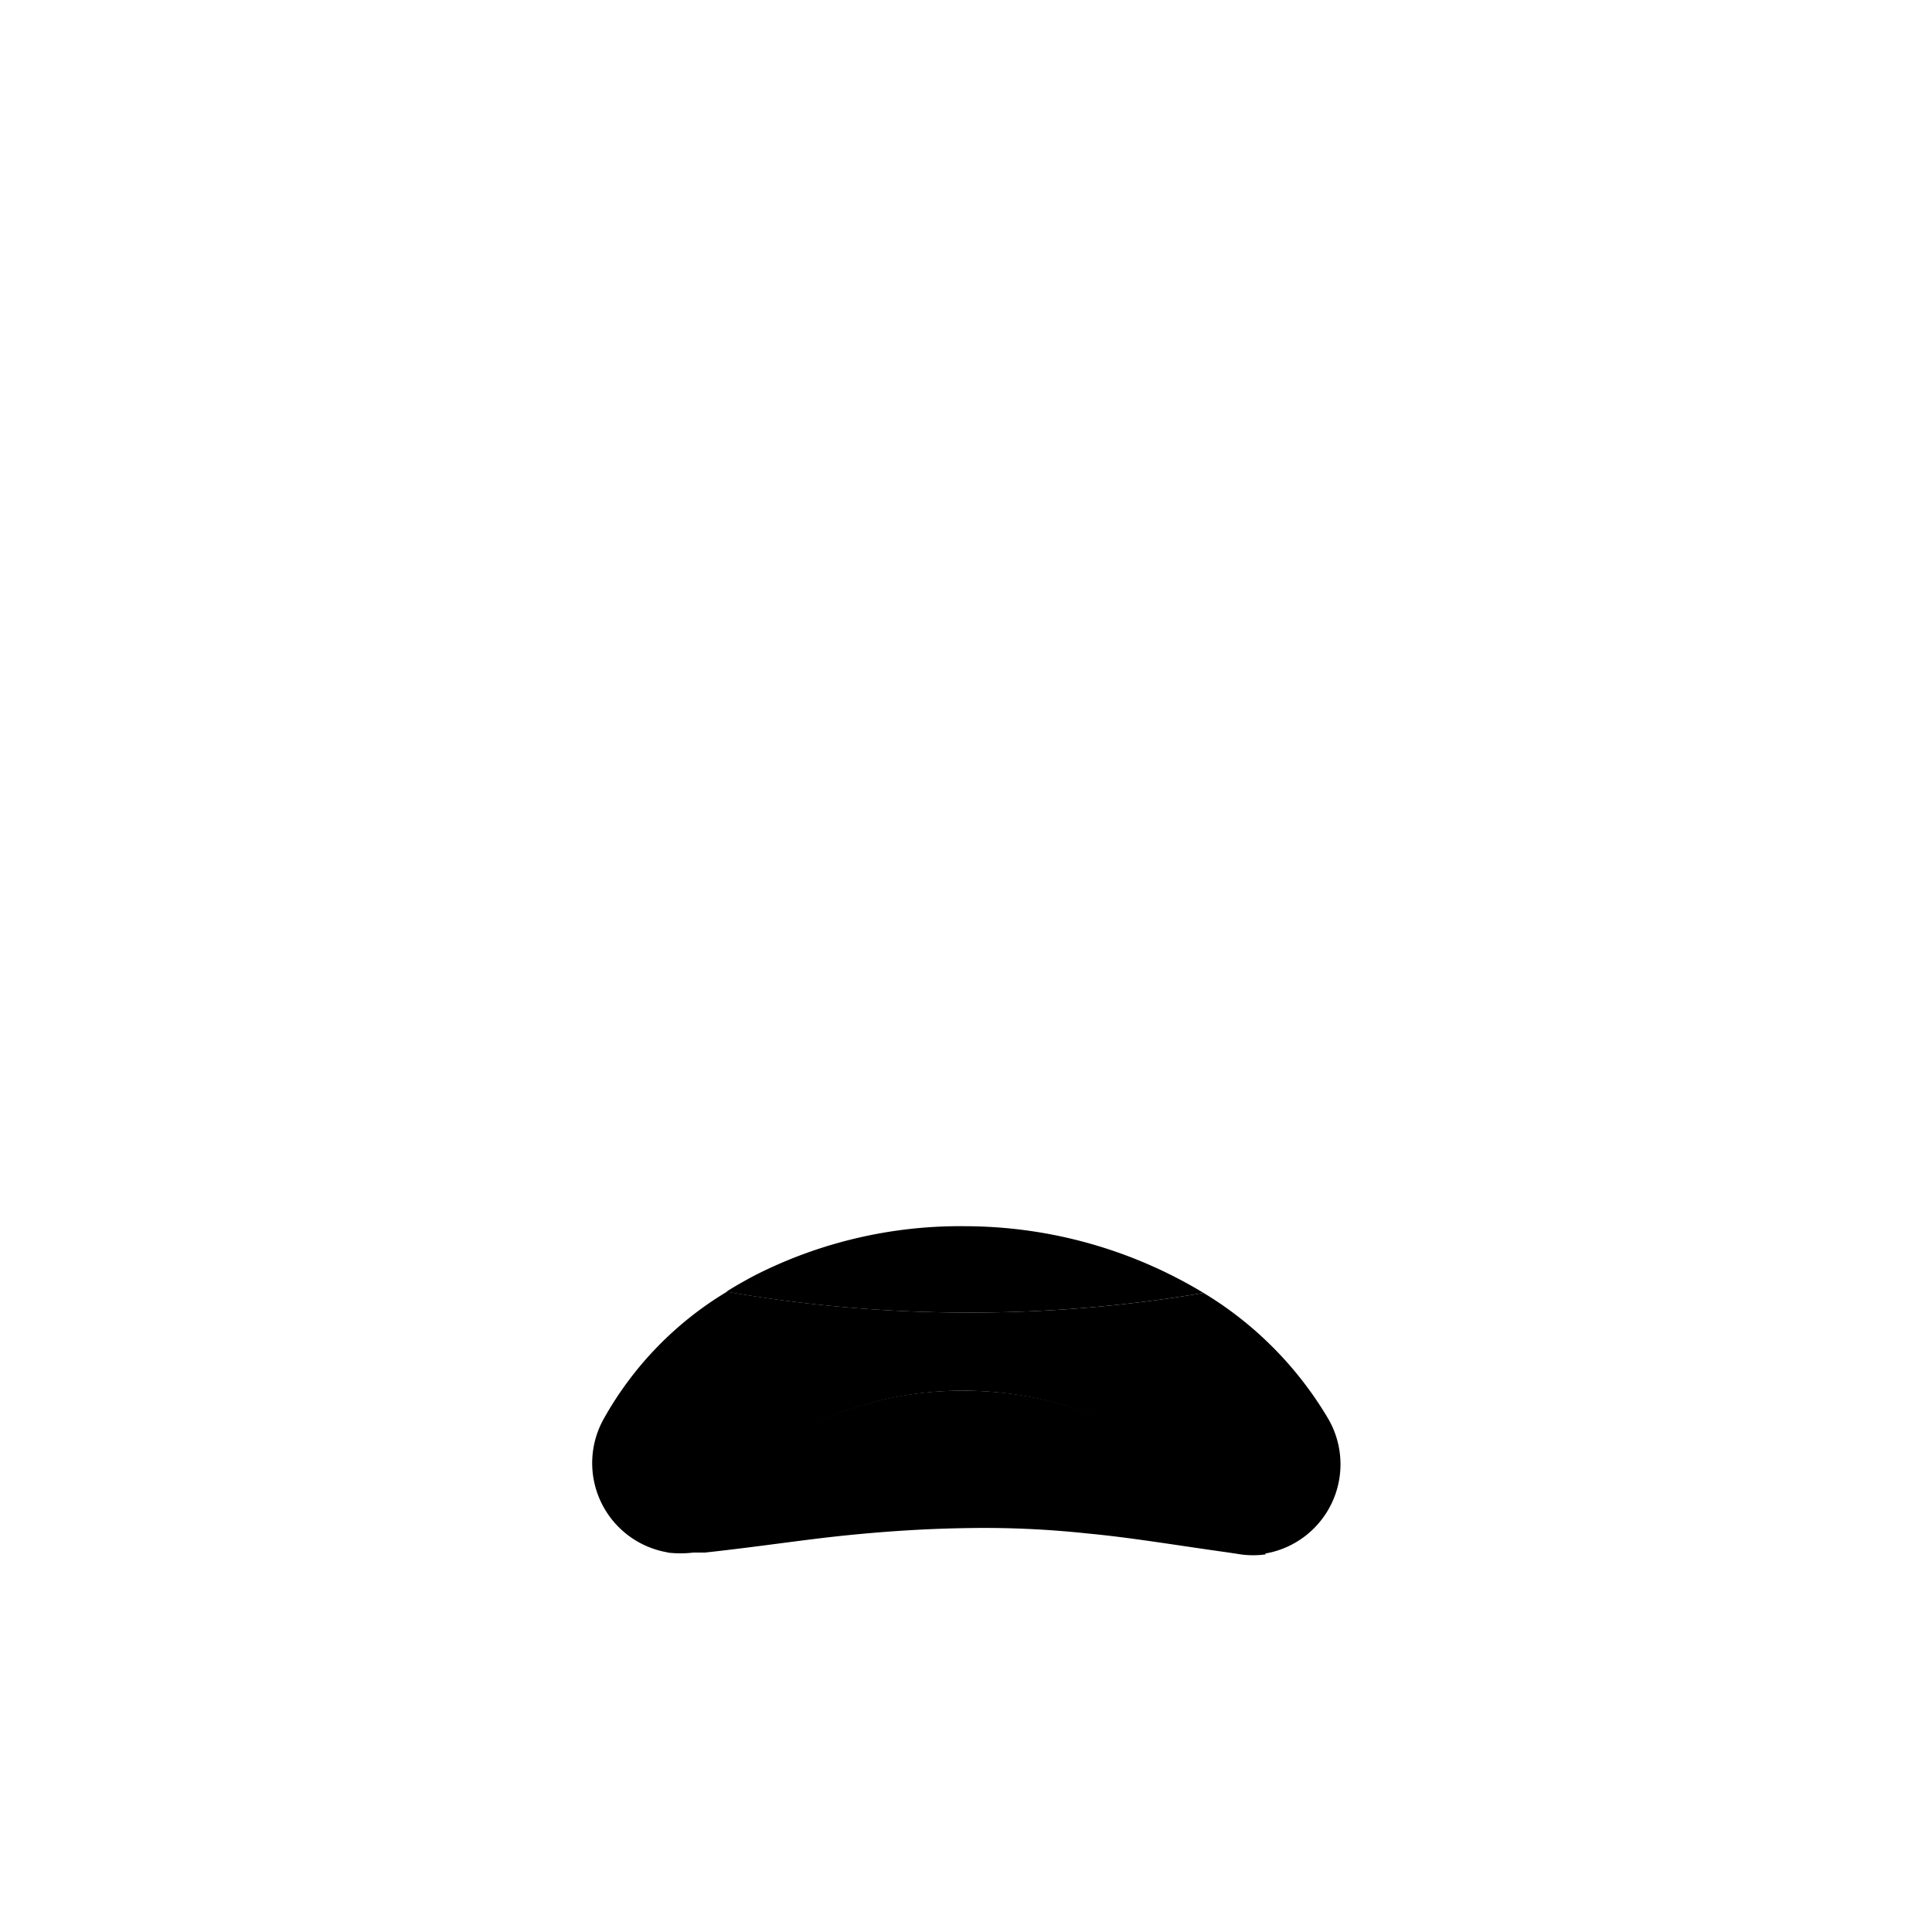 <svg xmlns="http://www.w3.org/2000/svg" xmlns:xlink="http://www.w3.org/1999/xlink"
  viewBox="0 0 64 64">
  <g data-z="4" data-type="mouth">
    <path class="cls-red"
      d="M32,46.07a11.56,11.56,0,0,0-6.06,1.62,11.22,11.22,0,0,0-3.83,3.74,3.5,3.5,0,0,0,.86,0l.39,0c1.83-.2,3.29-.43,4.68-.57s2.66-.22,4-.24a31.94,31.94,0,0,1,4,.18c1.4.13,2.87.38,4.66.63l.39.06a3,3,0,0,0,.84,0A11.9,11.9,0,0,0,32,46.07Z" />
    <path class="cls-2"
      d="M39.87,42.83a46,46,0,0,1-7.91.65,46.46,46.46,0,0,1-7.88-.69A11.39,11.39,0,0,0,20,47a3,3,0,0,0,2.15,4.43,11.22,11.22,0,0,1,3.83-3.74A11.56,11.56,0,0,1,32,46.07a11.9,11.9,0,0,1,9.87,5.4A3,3,0,0,0,44,47,12,12,0,0,0,39.87,42.83Z" />
    <path class="cls-white"
      d="M39.87,42.83A15.31,15.31,0,0,0,32,40.62a15,15,0,0,0-7,1.63c-.32.17-.64.35-.94.54a46.46,46.46,0,0,0,7.88.69A46,46,0,0,0,39.87,42.83Z" />
  </g>
</svg>